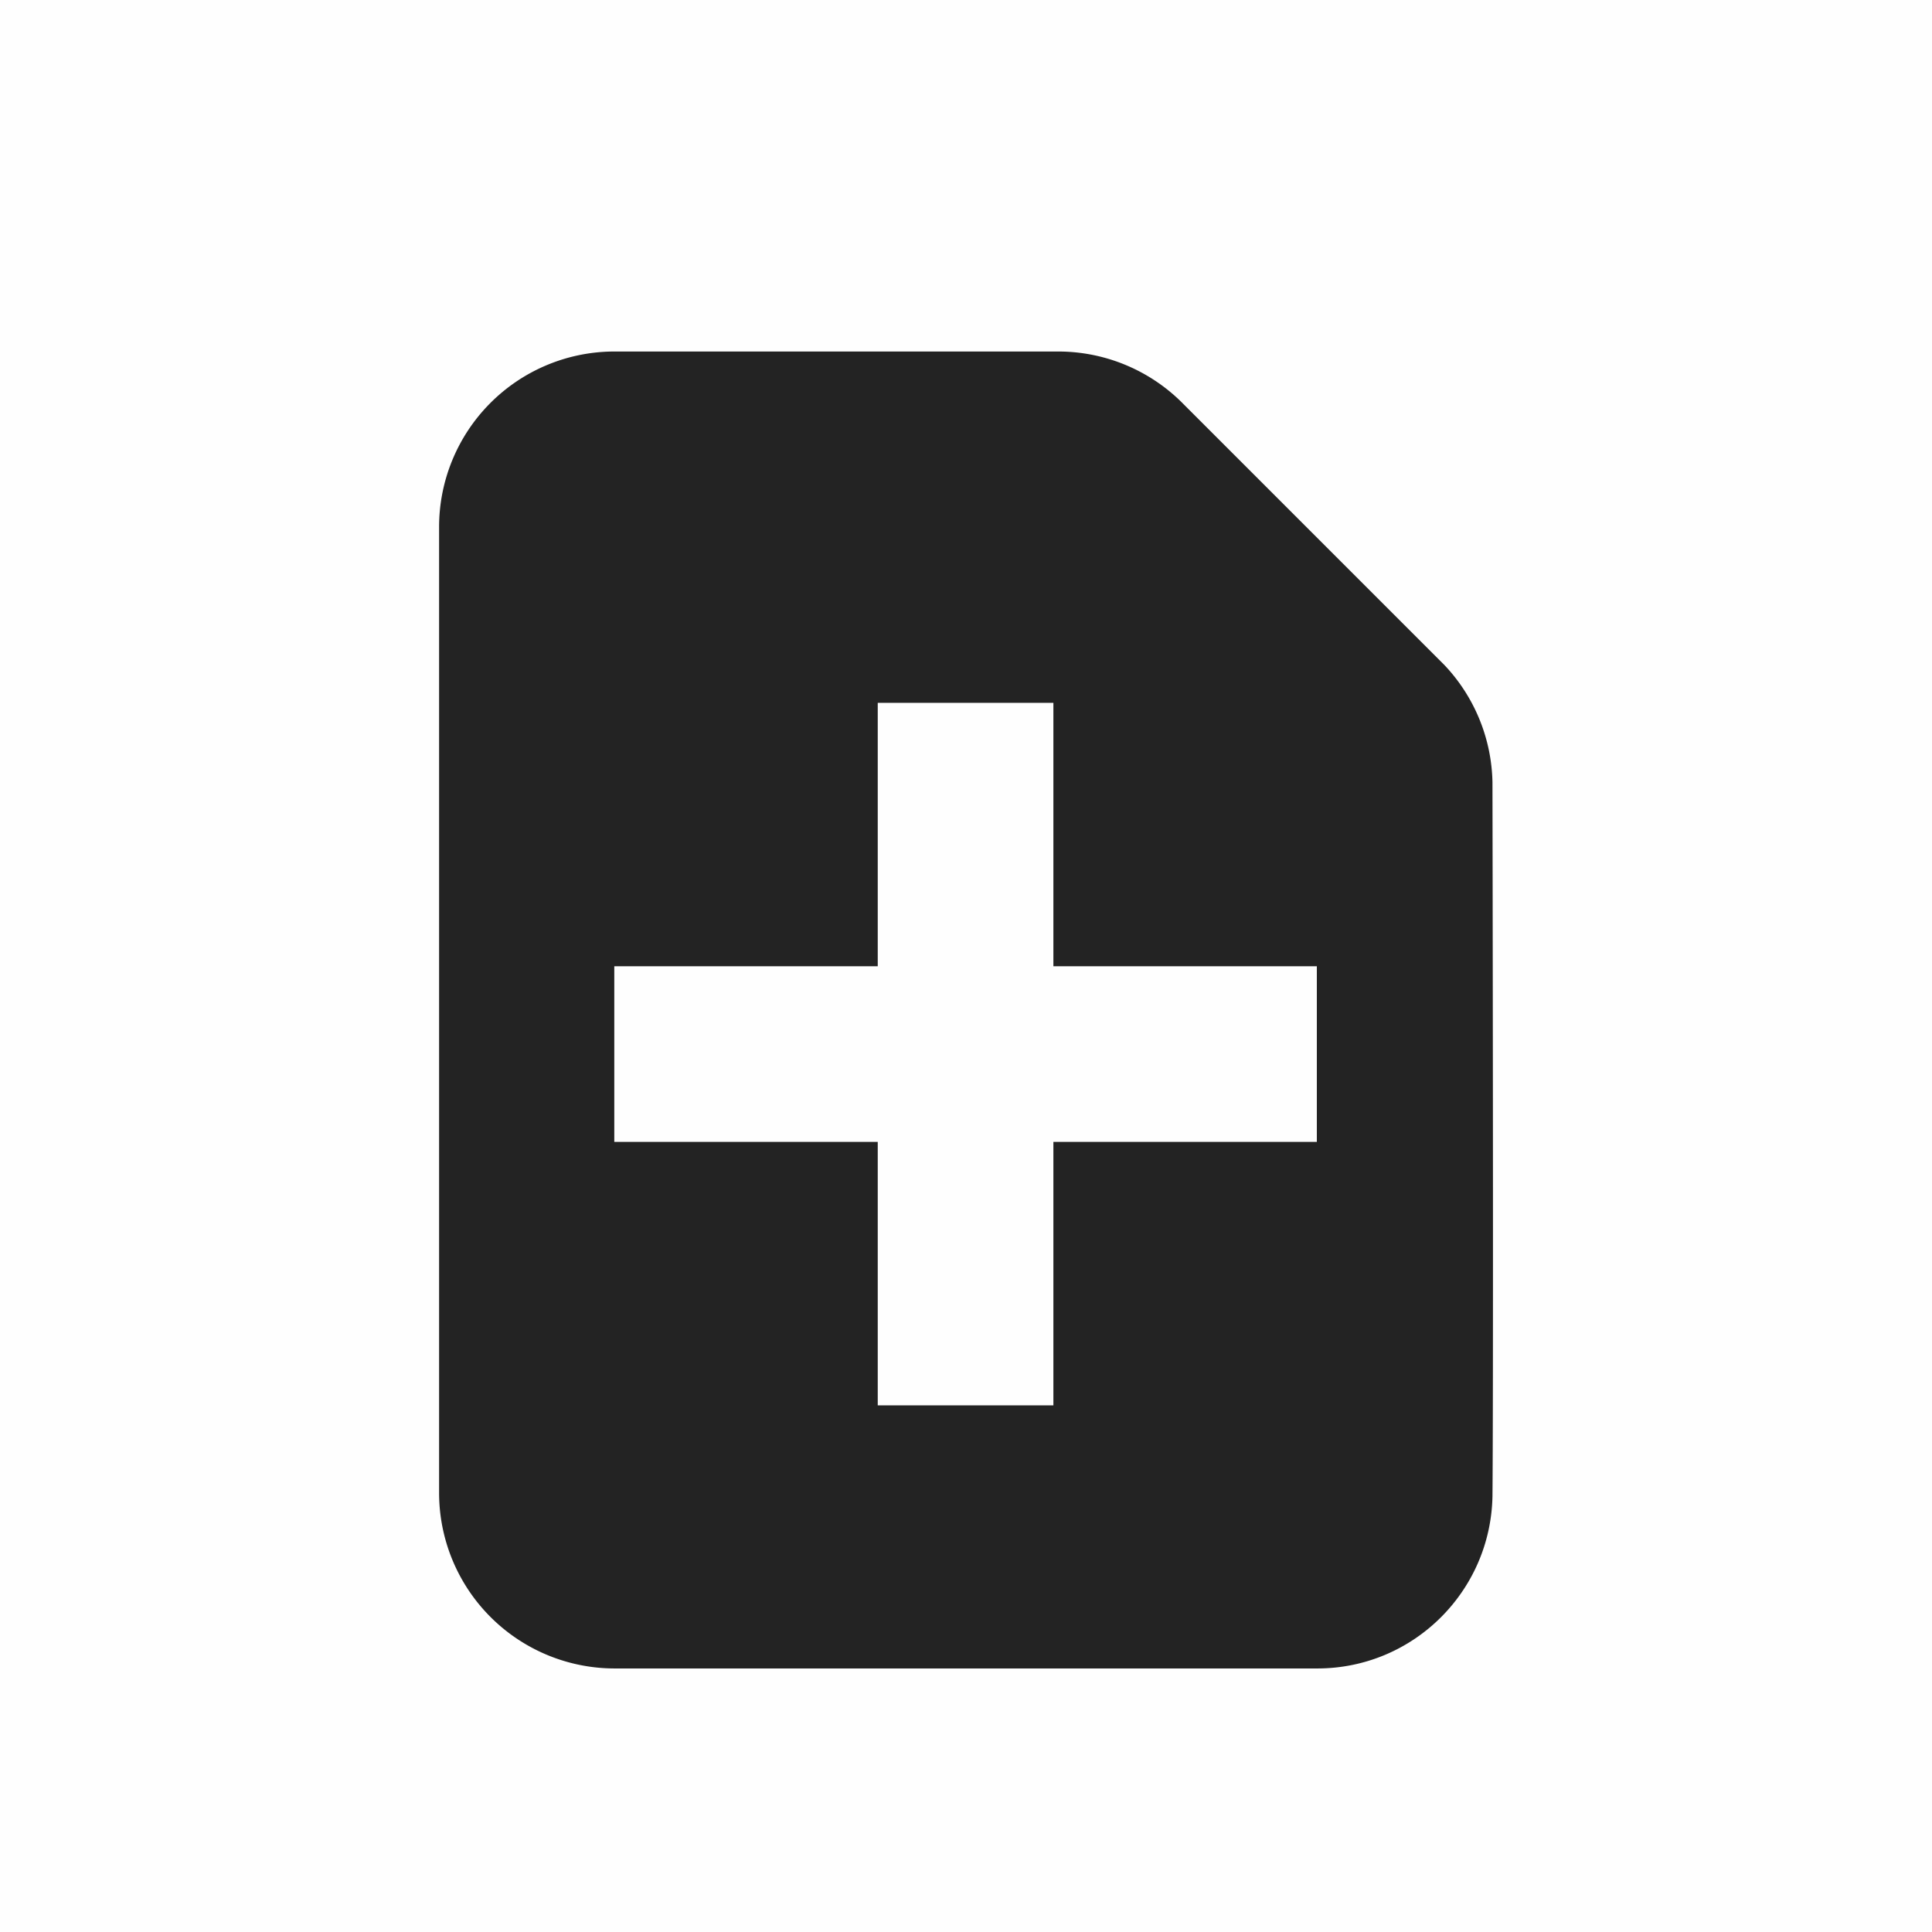 <?xml version="1.0" encoding="UTF-8" standalone="no"?>
<svg
   viewBox="0 0 22 22"
   version="1.1"
   id="svg3890"
   sodipodi:docname="document-new.svg"
   width="22"
   height="22"
   inkscape:version="1.2 (dc2aedaf03, 2022-05-15)"
   xmlns:inkscape="http://www.inkscape.org/namespaces/inkscape"
   xmlns:sodipodi="http://sodipodi.sourceforge.net/DTD/sodipodi-0.dtd"
   xmlns="http://www.w3.org/2000/svg"
   xmlns:svg="http://www.w3.org/2000/svg">
  <defs
     id="defs3894" />
  <sodipodi:namedview
     id="namedview3892"
     pagecolor="#ffffff"
     bordercolor="#000000"
     borderopacity="0.25"
     inkscape:showpageshadow="2"
     inkscape:pageopacity="0.0"
     inkscape:pagecheckerboard="0"
     inkscape:deskcolor="#d1d1d1"
     showgrid="false"
     inkscape:zoom="11.859375"
     inkscape:cx="6.6613966"
     inkscape:cy="13.575758"
     inkscape:window-width="1920"
     inkscape:window-height="1009"
     inkscape:window-x="0"
     inkscape:window-y="0"
     inkscape:window-maximized="1"
     inkscape:current-layer="svg3890" />
  <path
     color="#bebebe"
     d="M 0,0 H 22 V 22 H 0 Z"
     fill="#808080"
     fill-opacity="0.01"
     id="path3886"
     style="stroke-width:1.375" />
  <path
     d="M 6.96,4.003 A 1.998,1.998 0 0 0 5,5.999 v 11 a 2,2 0 0 0 2,2 h 8 c 1.09,0 1.973,-0.874 1.995,-1.959 0.01,-1.094 0.005,-5.423 0,-8.13 A 1.998,1.998 0 0 0 16.448,7.573 L 13.48,4.605 A 1.998,1.998 0 0 0 12.083,4.003 Z m 3.035,4 h 2 v 3 h 3 v 2 h -3 v 3 h -2 v -3 h -3 v -2 h 3 z"
     fill="#232323"
     id="path3888" />
</svg>
